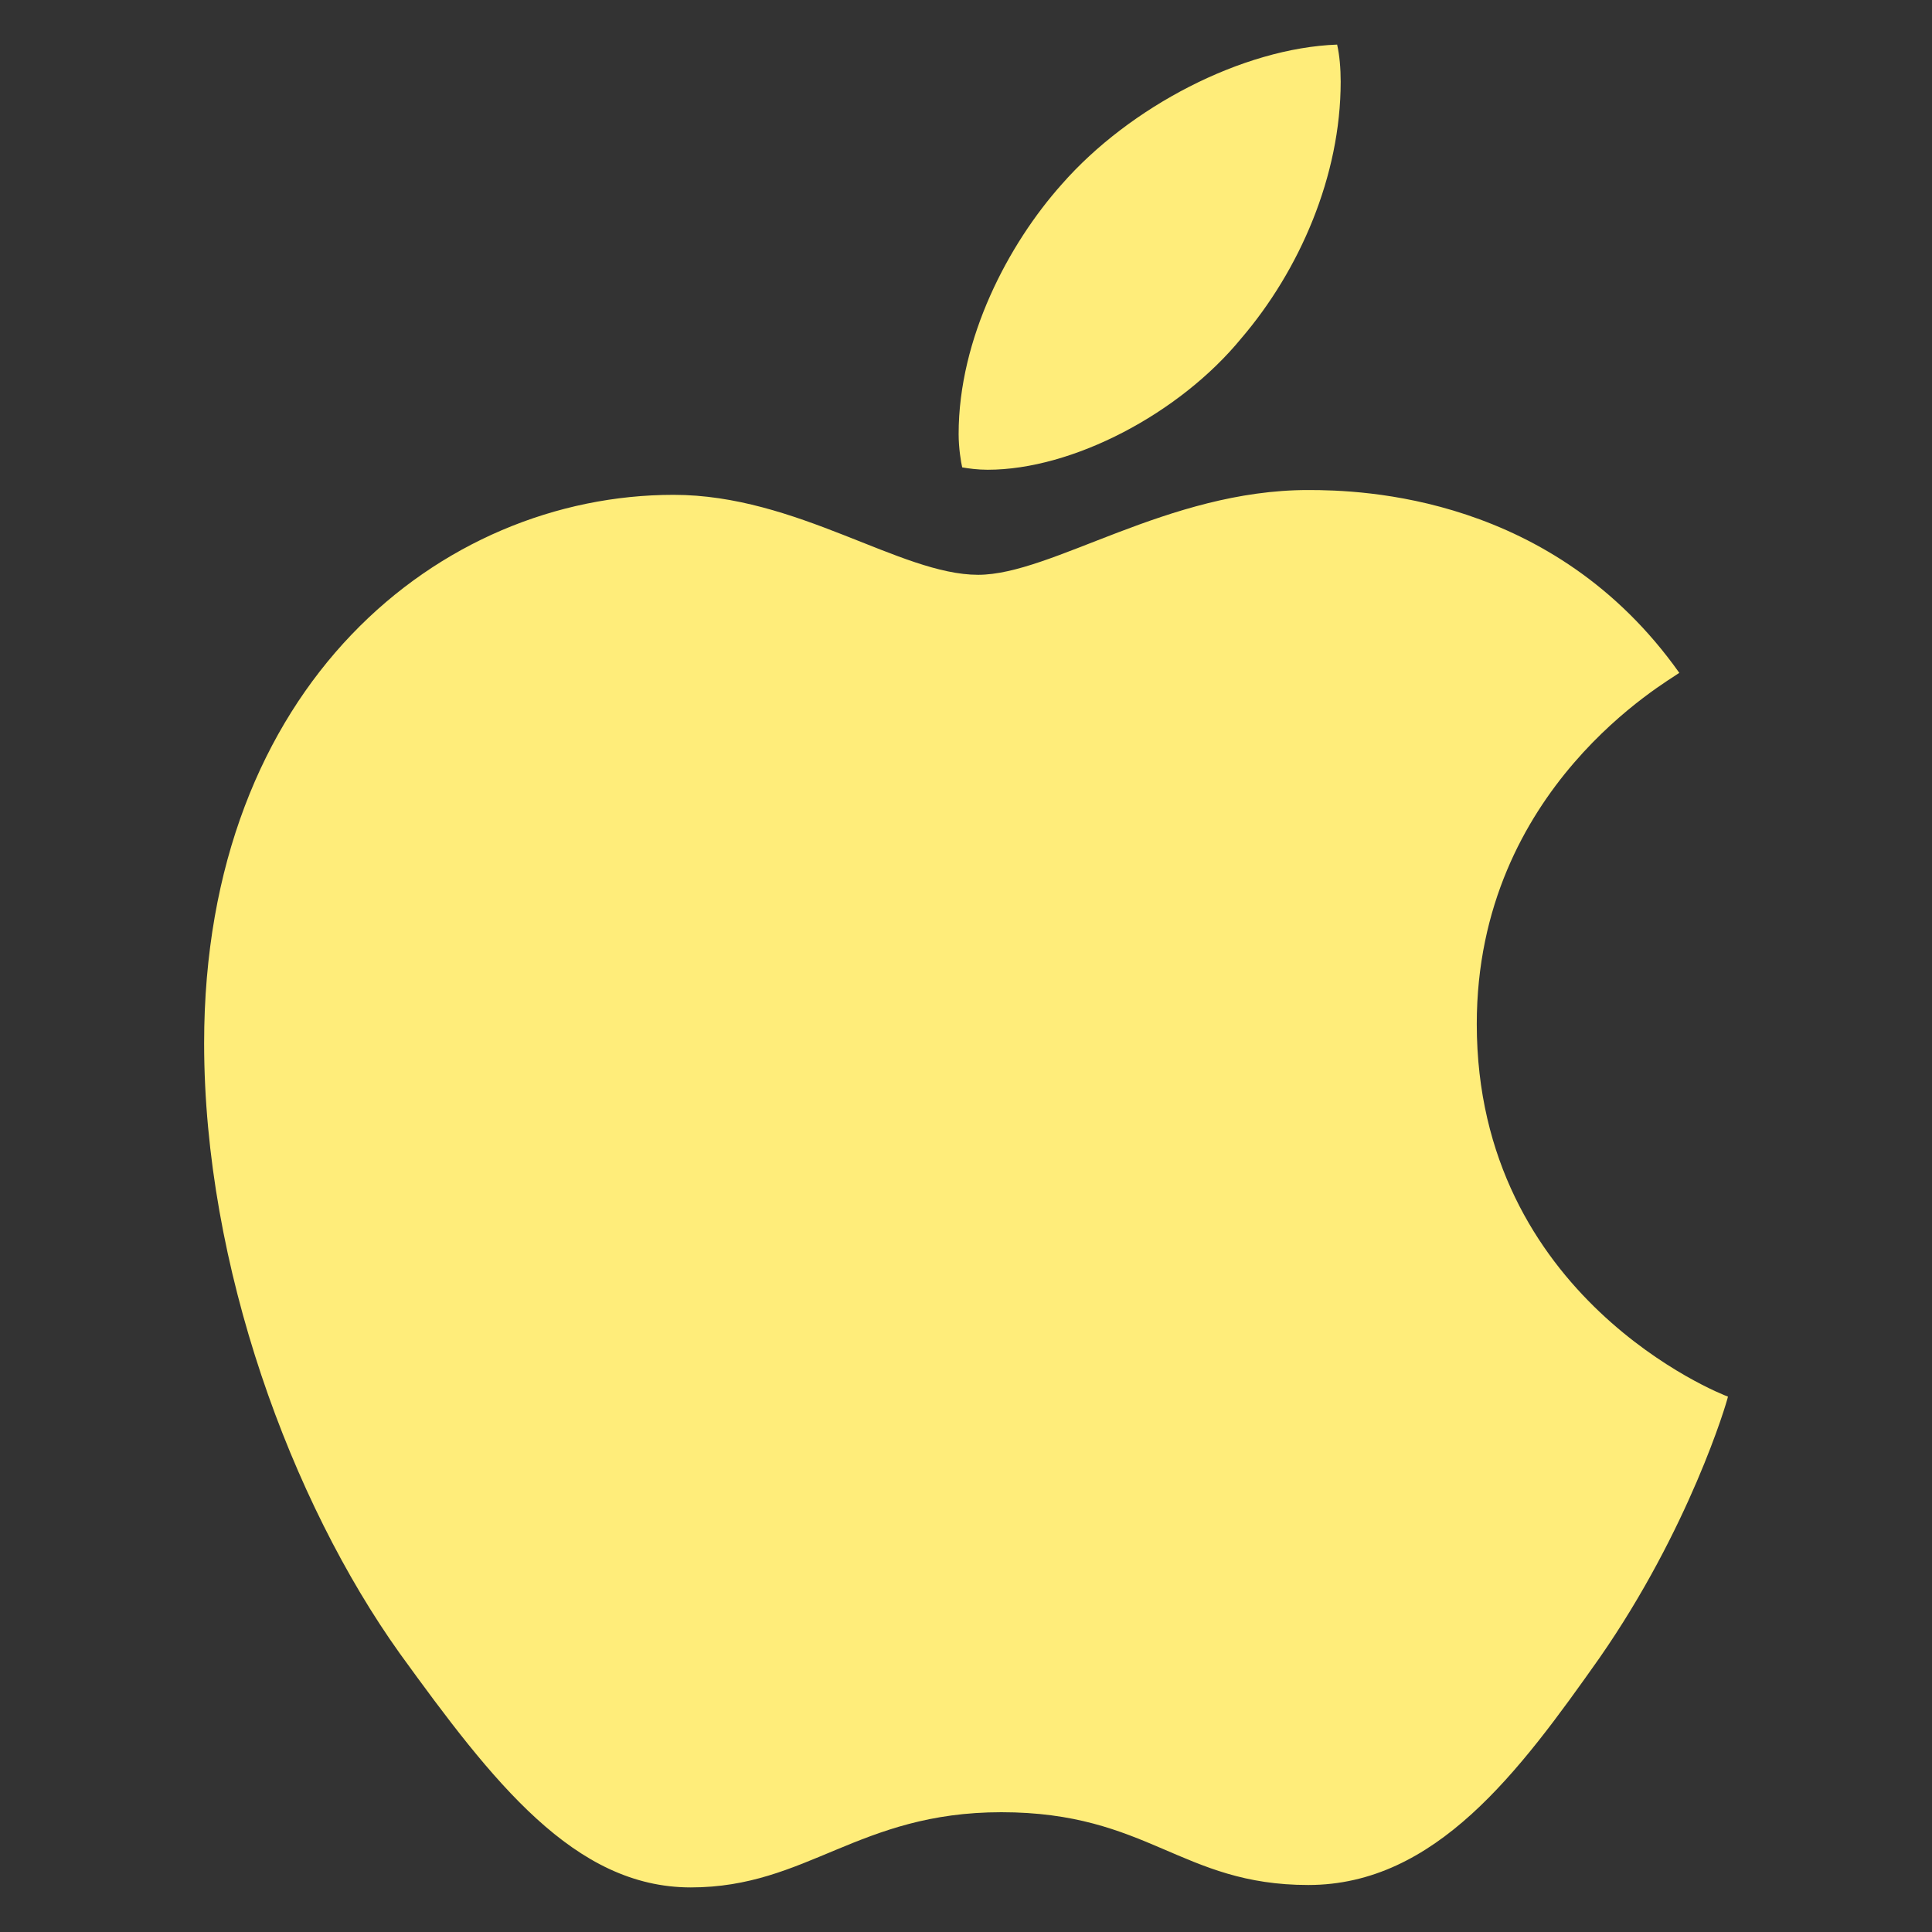 <svg fill="#ffed7a" width="76" height="76" viewBox="0 0 64 64" xmlns="http://www.w3.org/2000/svg"><rect x="0" y="0" width="64" height="64" fill="#333333" stroke="none"/><path d="M55.629 22.289C55.269 22.564 48.92 26.087 48.92 33.92C48.92 42.98 56.999 46.185 57.241 46.264C57.204 46.46 55.957 50.654 52.981 54.928C50.327 58.689 47.556 62.443 43.339 62.443C39.123 62.443 38.038 60.032 33.17 60.032C28.427 60.032 26.74 62.523 22.883 62.523C19.026 62.523 16.335 59.043 13.241 54.769C9.657 49.751 6.762 41.954 6.762 34.555C6.762 22.686 14.599 16.392 22.313 16.392C26.411 16.392 29.828 19.041 32.401 19.041C34.85 19.041 38.67 16.233 43.333 16.233C45.1 16.233 51.45 16.392 55.629 22.289ZM41.119 11.208C43.048 8.955 44.412 5.83 44.412 2.704C44.412 2.27 44.375 1.831 44.294 1.477C41.157 1.593 37.424 3.534 35.173 6.104C33.406 8.082 31.756 11.208 31.756 14.377C31.756 14.853 31.837 15.329 31.874 15.482C32.073 15.519 32.395 15.561 32.718 15.561C35.533 15.561 39.073 13.705 41.119 11.208Z"/></svg>